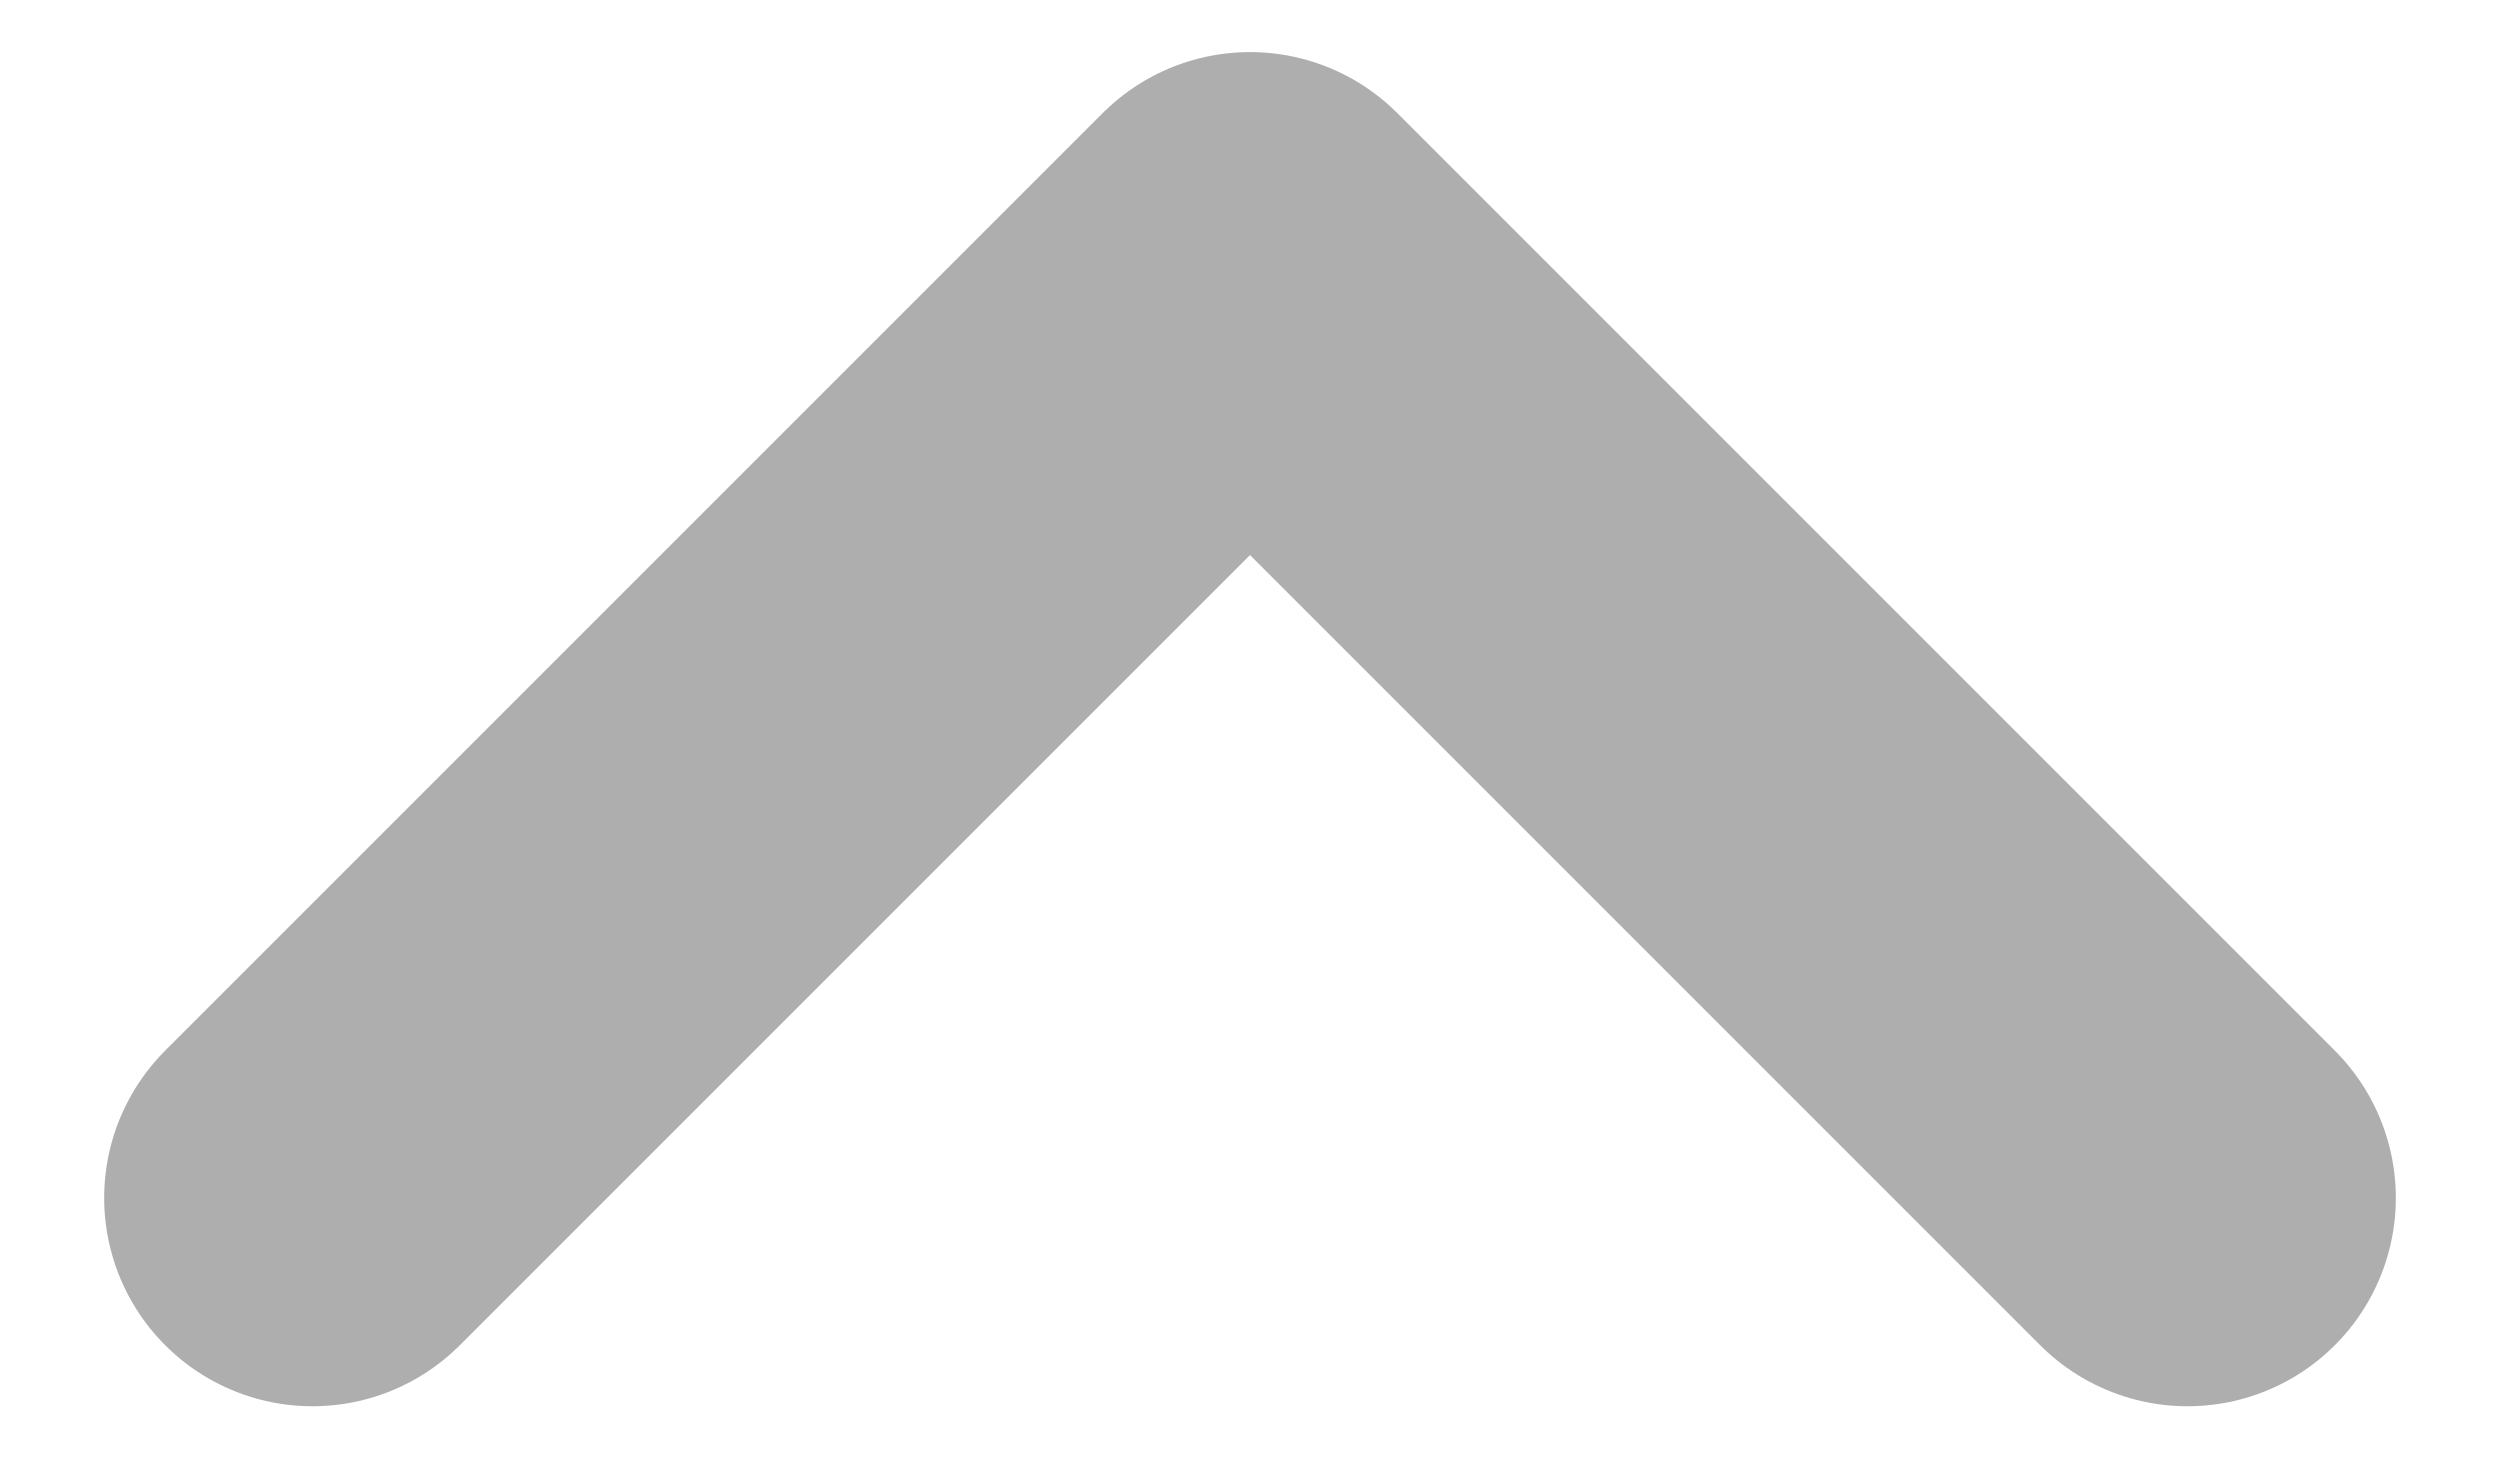 <svg width="12" height="7" viewBox="0 0 12 7" fill="none" xmlns="http://www.w3.org/2000/svg">
<path d="M1.5 5.75L6 1.25L10.5 5.75" stroke="#AEAEAE" stroke-width="2" stroke-linecap="round" stroke-linejoin="round"/>
</svg>
